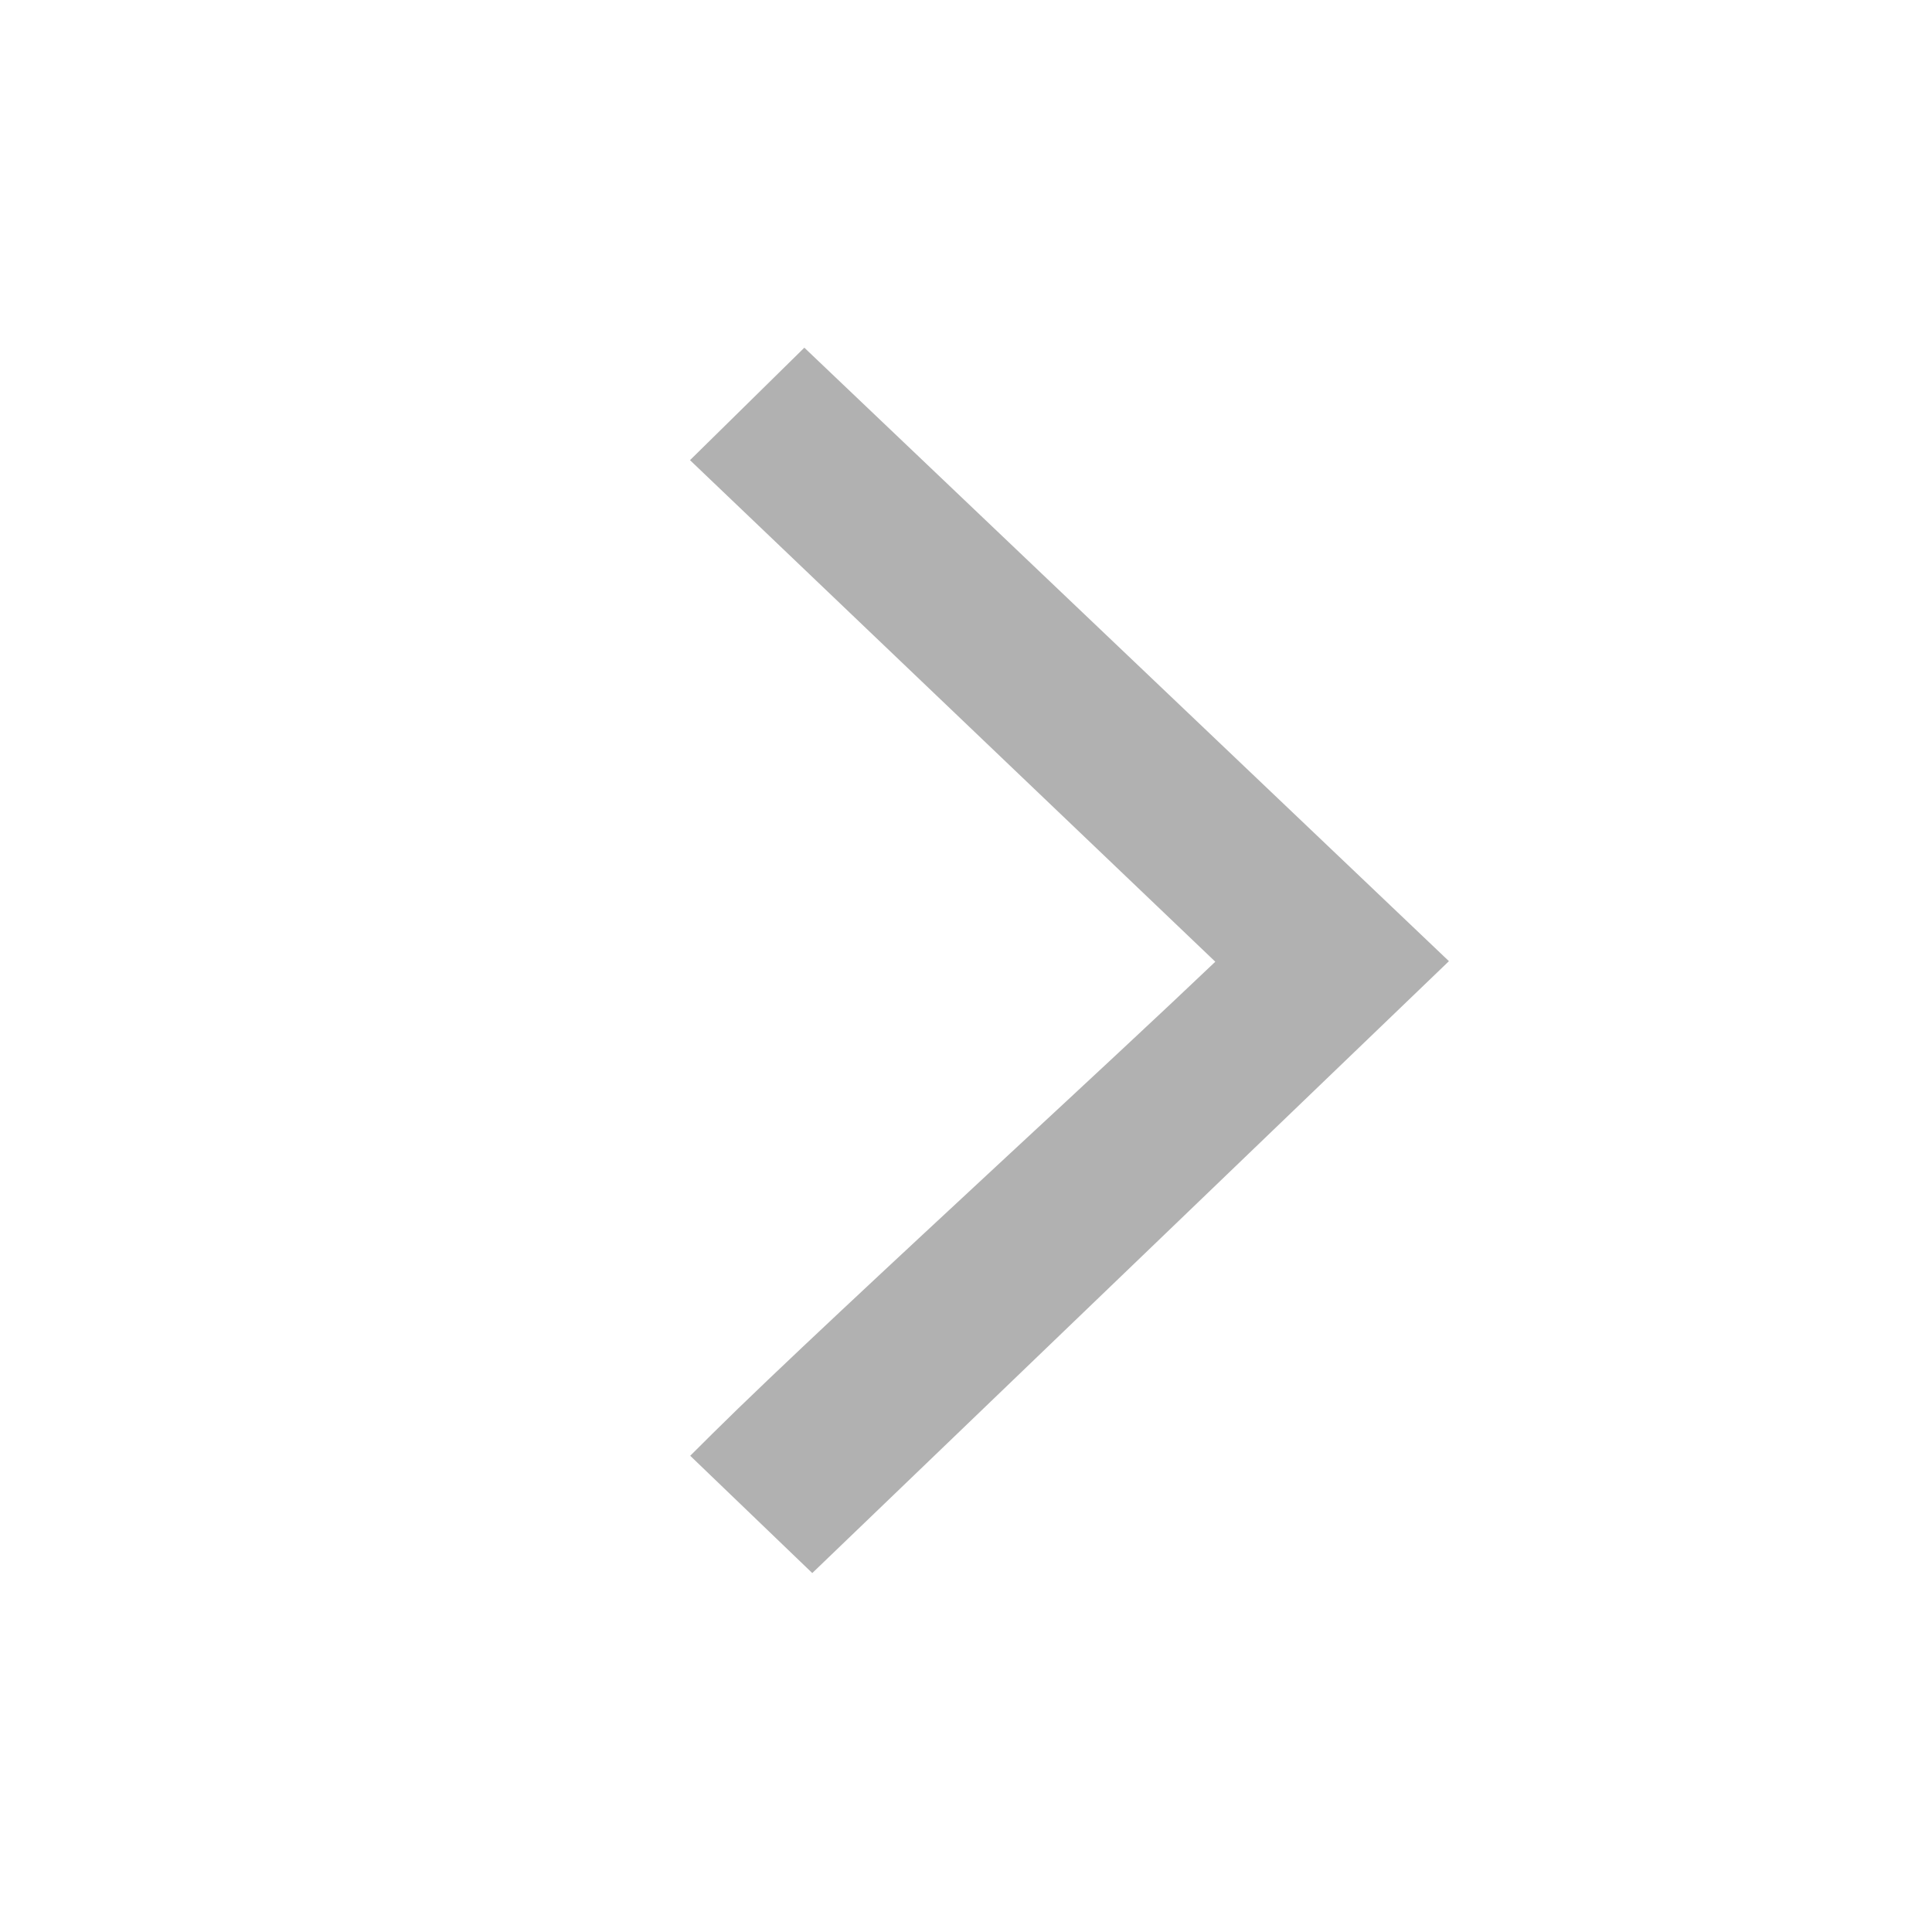 <svg xmlns="http://www.w3.org/2000/svg" width="28" height="28" viewBox="0 0 28 28"><defs><style>.a{fill:rgba(255,255,255,0);}.b{fill:#b1b1b1;}</style></defs><circle class="a" cx="14" cy="14" r="14"/><g transform="translate(10 5.039)"><path class="b" d="M4687.113,591.632l-8.189-7.9-.909.9,7.233,6.993c-1.556,1.53-5.712,5.353-7.233,6.883l1.013.987Z" transform="translate(-4677.067 -582.735)"/><path class="b" d="M4677.592,581.555l-1.657,1.63,7.613,7.269c-.756.721-1.868,1.753-3.036,2.836-1.653,1.535-3.363,3.122-4.248,4l-.326.324,1.769,1.7,9.227-8.868Zm-.245,1.62.256-.252,7.909,7.531-7.806,7.5-.36-.347c.932-.9,2.436-2.3,3.9-3.656,1.36-1.262,2.645-2.455,3.387-3.176l.335-.326Z" transform="translate(-4675.935 -581.555)"/></g></svg>